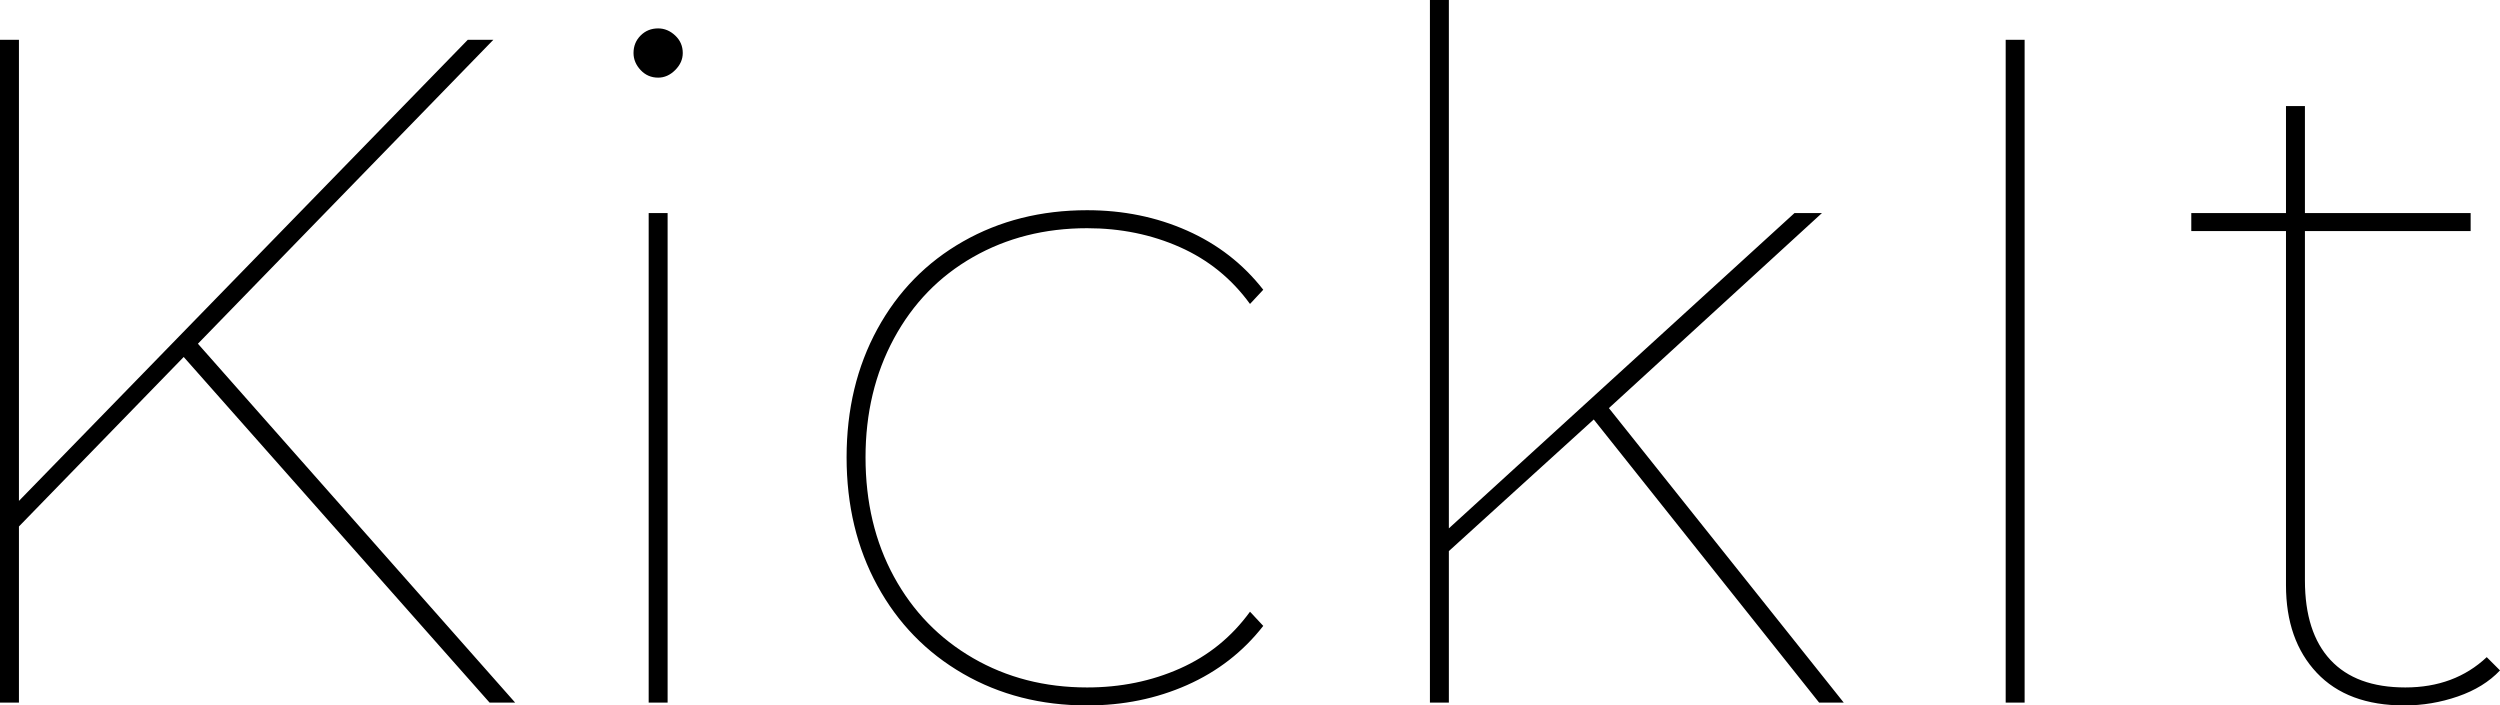<svg viewBox='639.5 360.152 380 107.227' width='380' height='107.227' xmlns='http://www.w3.org/2000/svg'
    xmlns:xlink='http://www.w3.org/1999/xlink' preserveAspectRatio='none'>
    <defs></defs>
    <style>
        .companyName0f70a9db-6500-422c-967b-c69269af18c7 %7bfill:%23F96C85%3bfill-opacity:1%3b%7d.icon3-str0f70a9db-6500-422c-967b-c69269af18c7 %7bstroke:%23FFCBA7%3bstroke-opacity:1%3b%7d
    </style>
    <g opacity='1' transform='rotate(0 639.5 360.152)'> <svg width='380' height='107.227' x='639.5' y='360.152'
            version='1.1' preserveAspectRatio='none' viewBox='5.32 -29.68 105.6 29.8'>
            <g transform='matrix(1 0 0 1 0 0)' class='companyName0f70a9db-6500-422c-967b-c69269af18c7'>
                <path id='id-0f70a9db-6500-422c-967b-c69269af18c7D6z1nYkh6'
                    d='M26 0L13.08-14.60L6.12-7.44L6.12 0L5.32 0L5.32-28L6.12-28L6.12-8.52L25.08-28L26.16-28L13.68-15.16L27.08 0L26 0Z M32.72 0L32.72-20.68L33.52-20.68L33.52 0L32.72 0ZM33.12-26.40Q32.68-26.40 32.38-26.72Q32.08-27.04 32.08-27.44L32.08-27.44Q32.08-27.88 32.38-28.18Q32.68-28.48 33.12-28.48L33.12-28.48Q33.52-28.48 33.84-28.18Q34.16-27.88 34.16-27.44L34.16-27.44Q34.16-27.04 33.84-26.72Q33.52-26.40 33.12-26.40L33.12-26.40Z M51.24 0.12Q48.32 0.12 46-1.22Q43.68-2.56 42.38-4.94Q41.08-7.32 41.08-10.36L41.08-10.36Q41.08-13.40 42.38-15.78Q43.68-18.16 46-19.48Q48.32-20.80 51.24-20.80L51.24-20.80Q53.52-20.80 55.46-19.94Q57.40-19.08 58.68-17.44L58.68-17.44L58.12-16.84Q56.96-18.44 55.16-19.24Q53.36-20.04 51.24-20.04L51.24-20.04Q48.56-20.04 46.42-18.82Q44.28-17.60 43.08-15.38Q41.88-13.16 41.88-10.36L41.88-10.36Q41.88-7.52 43.08-5.32Q44.28-3.12 46.42-1.88Q48.56-0.64 51.24-0.64L51.24-0.64Q53.36-0.64 55.16-1.44Q56.96-2.24 58.12-3.84L58.12-3.84L58.68-3.24Q57.40-1.60 55.46-0.74Q53.52 0.12 51.24 0.12L51.24 0.12Z M82.16 0L72.64-11.96L66.52-6.40L66.52 0L65.72 0L65.72-29.68L66.52-29.68L66.52-7.36L81.12-20.68L82.28-20.68L73.28-12.44L83.20 0L82.16 0Z M90.04 0L90.04-28L90.84-28L90.84 0L90.04 0Z M110.36-1.92L110.92-1.36Q110.24-0.64 109.14-0.26Q108.04 0.12 106.88 0.12L106.88 0.12Q104.48 0.12 103.18-1.26Q101.88-2.64 101.88-4.96L101.88-4.96L101.88-19.92L97.88-19.92L97.88-20.68L101.88-20.68L101.88-25.20L102.68-25.20L102.68-20.68L109.68-20.68L109.68-19.92L102.68-19.92L102.68-5.16Q102.68-2.96 103.76-1.80Q104.84-0.64 106.92-0.64L106.92-0.64Q109-0.64 110.36-1.92L110.36-1.92Z' />
            </g>
        </svg> </g>
</svg>